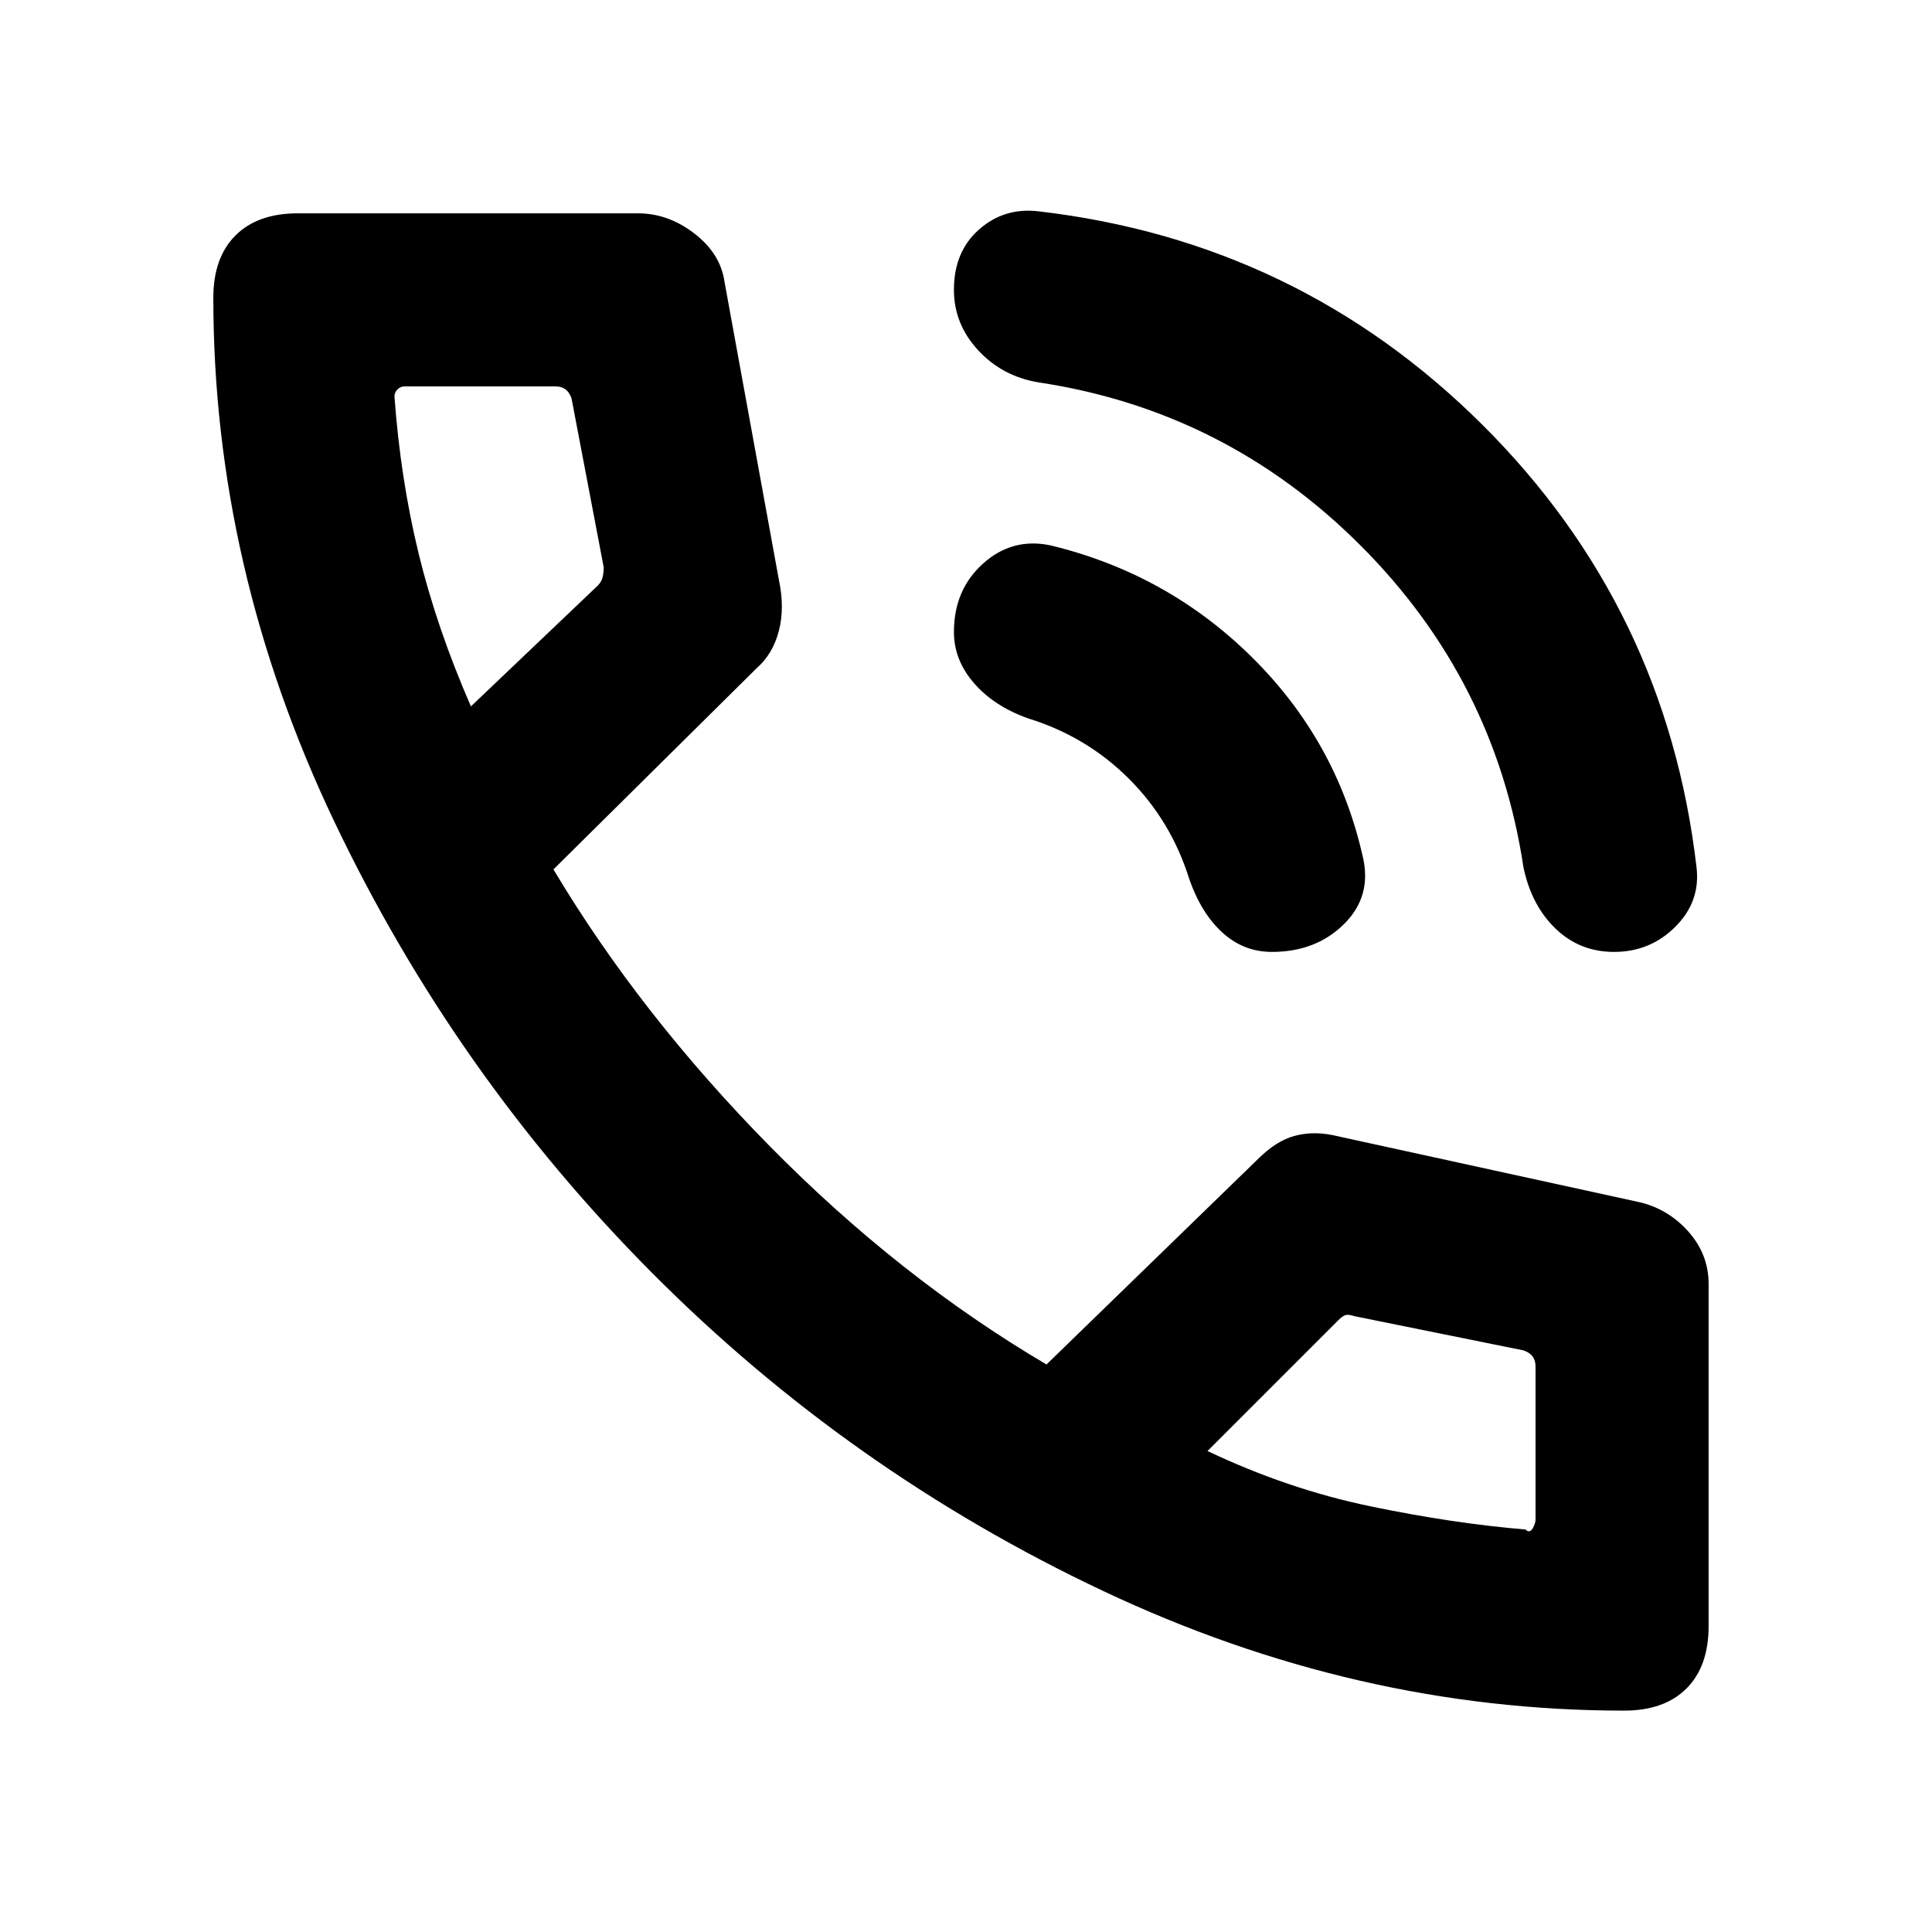 <svg xmlns="http://www.w3.org/2000/svg" height="24" width="24"><path d="M20.05 11.825q-.425 0-.725-.288-.3-.287-.4-.762-.35-2.325-2.025-4-1.675-1.675-4-2.025-.45-.075-.75-.4t-.3-.75q0-.475.313-.75.312-.275.737-.225 3.225.375 5.513 2.65 2.287 2.275 2.662 5.5.05.425-.263.737-.312.313-.762.313Zm-4.25 0q-.35 0-.612-.238-.263-.237-.413-.662-.225-.725-.75-1.25t-1.25-.75q-.425-.15-.675-.438-.25-.287-.25-.637 0-.525.363-.85.362-.325.837-.225 1.45.35 2.5 1.387 1.05 1.038 1.375 2.463.125.5-.225.85t-.9.35Zm4.375 9.425q-3.325 0-6.475-1.488-3.15-1.487-5.6-3.95Q5.65 13.35 4.15 10.2t-1.5-6.5q0-.5.275-.775T3.7 2.65h4.225q.375 0 .7.25.325.25.375.6l.675 3.7q.075.35 0 .638-.075.287-.275.462l-2.525 2.5q1.075 1.8 2.687 3.438Q11.175 15.875 13 16.95l2.625-2.55q.225-.225.45-.288.225-.062.475-.012l3.775.825q.375.075.638.362.262.288.262.663v4.25q0 .5-.275.775t-.775.275ZM5.85 8.775l1.575-1.5q.05-.05.063-.113Q7.5 7.1 7.5 7.05l-.4-2.1q-.025-.075-.075-.113Q6.975 4.8 6.9 4.8H5.025q-.05 0-.087.037-.038.038-.038.088.075 1.025.3 1.95.225.925.65 1.9ZM18.95 19q.05.05.088-.012.037-.063.037-.113v-1.9q0-.075-.037-.125-.038-.05-.113-.075l-2.1-.425q-.075-.025-.113-.013-.037.013-.087.063L15 18.025q1 .475 2.025.687 1.025.213 1.925.288ZM15 18.025Zm-9.15-9.25Z"/></svg>